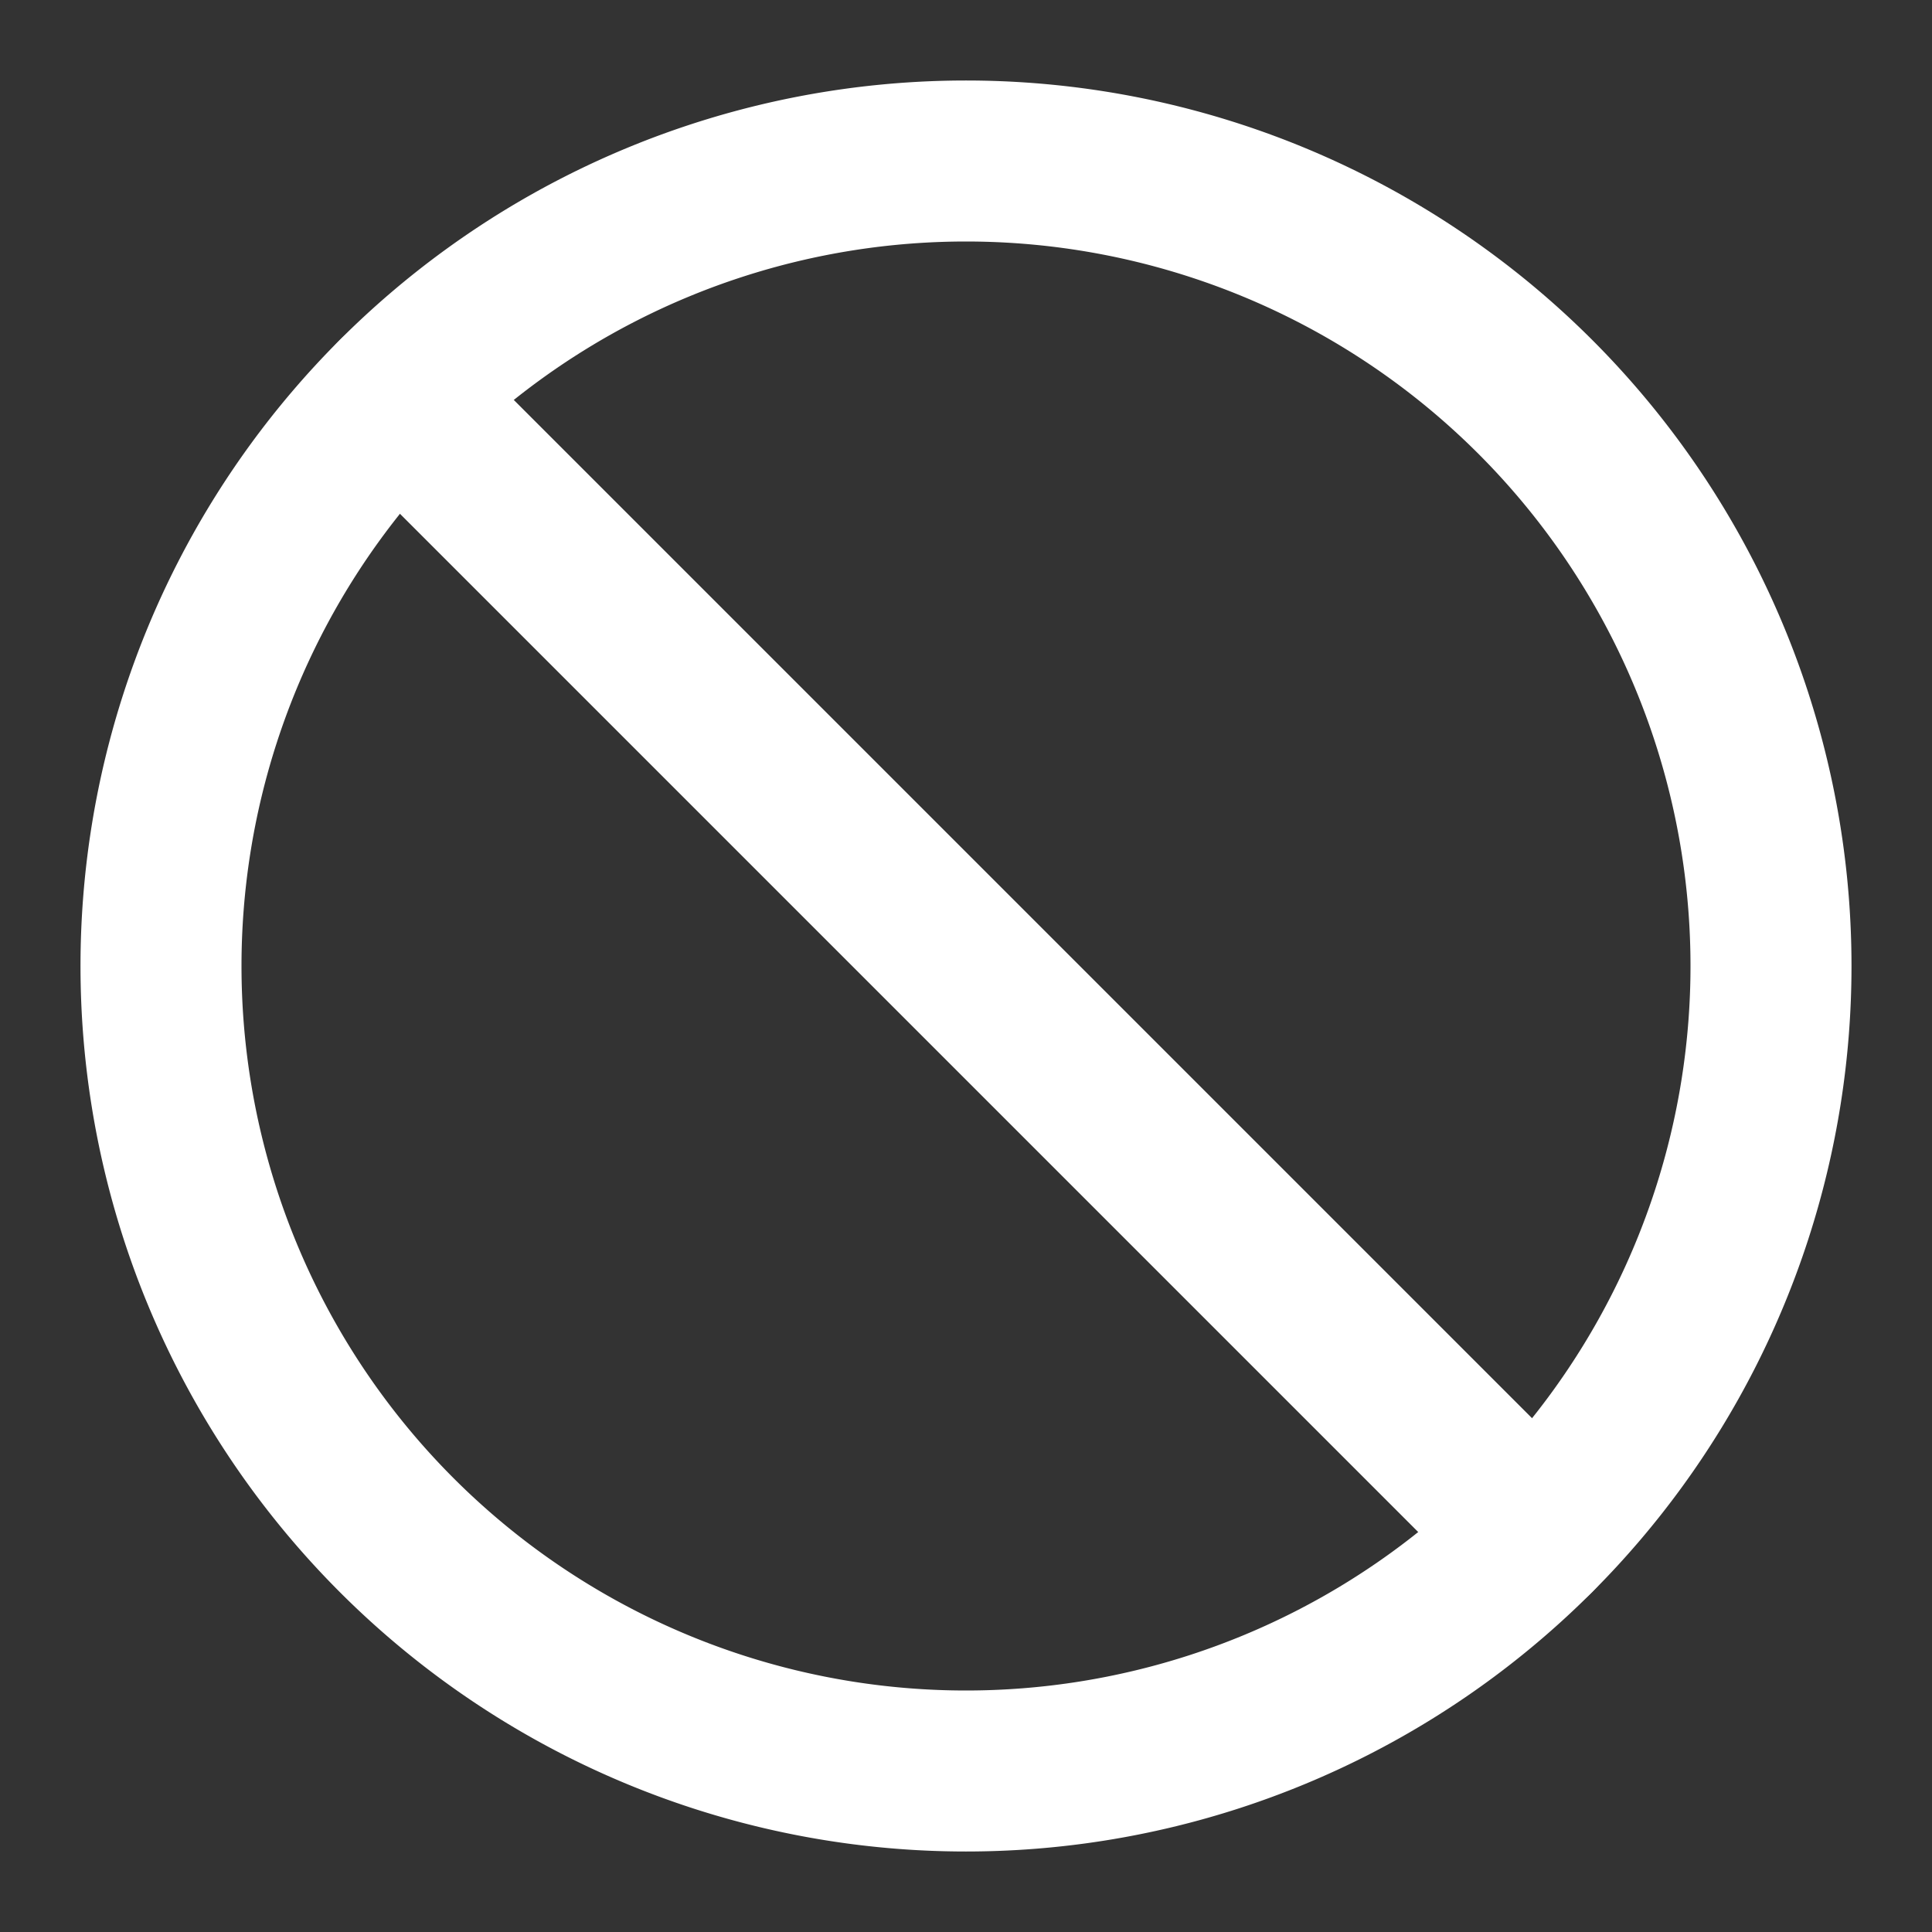 <svg width="46" height="46" fill="none" stroke="#ffff" stroke-linecap="round" stroke-linejoin="round" stroke-width="2" viewBox="0 0 24 24" xmlns="http://www.w3.org/2000/svg">
  <rect x="0" y="0" width="24" height="24" fill="#333333" stroke="none"/>
  <path d="M12 2a10 10 0 1 0 0 20 10 10 0 1 0 0-20z"></path>
  <path d="m4.93 4.93 14.14 14.14"></path>
</svg>